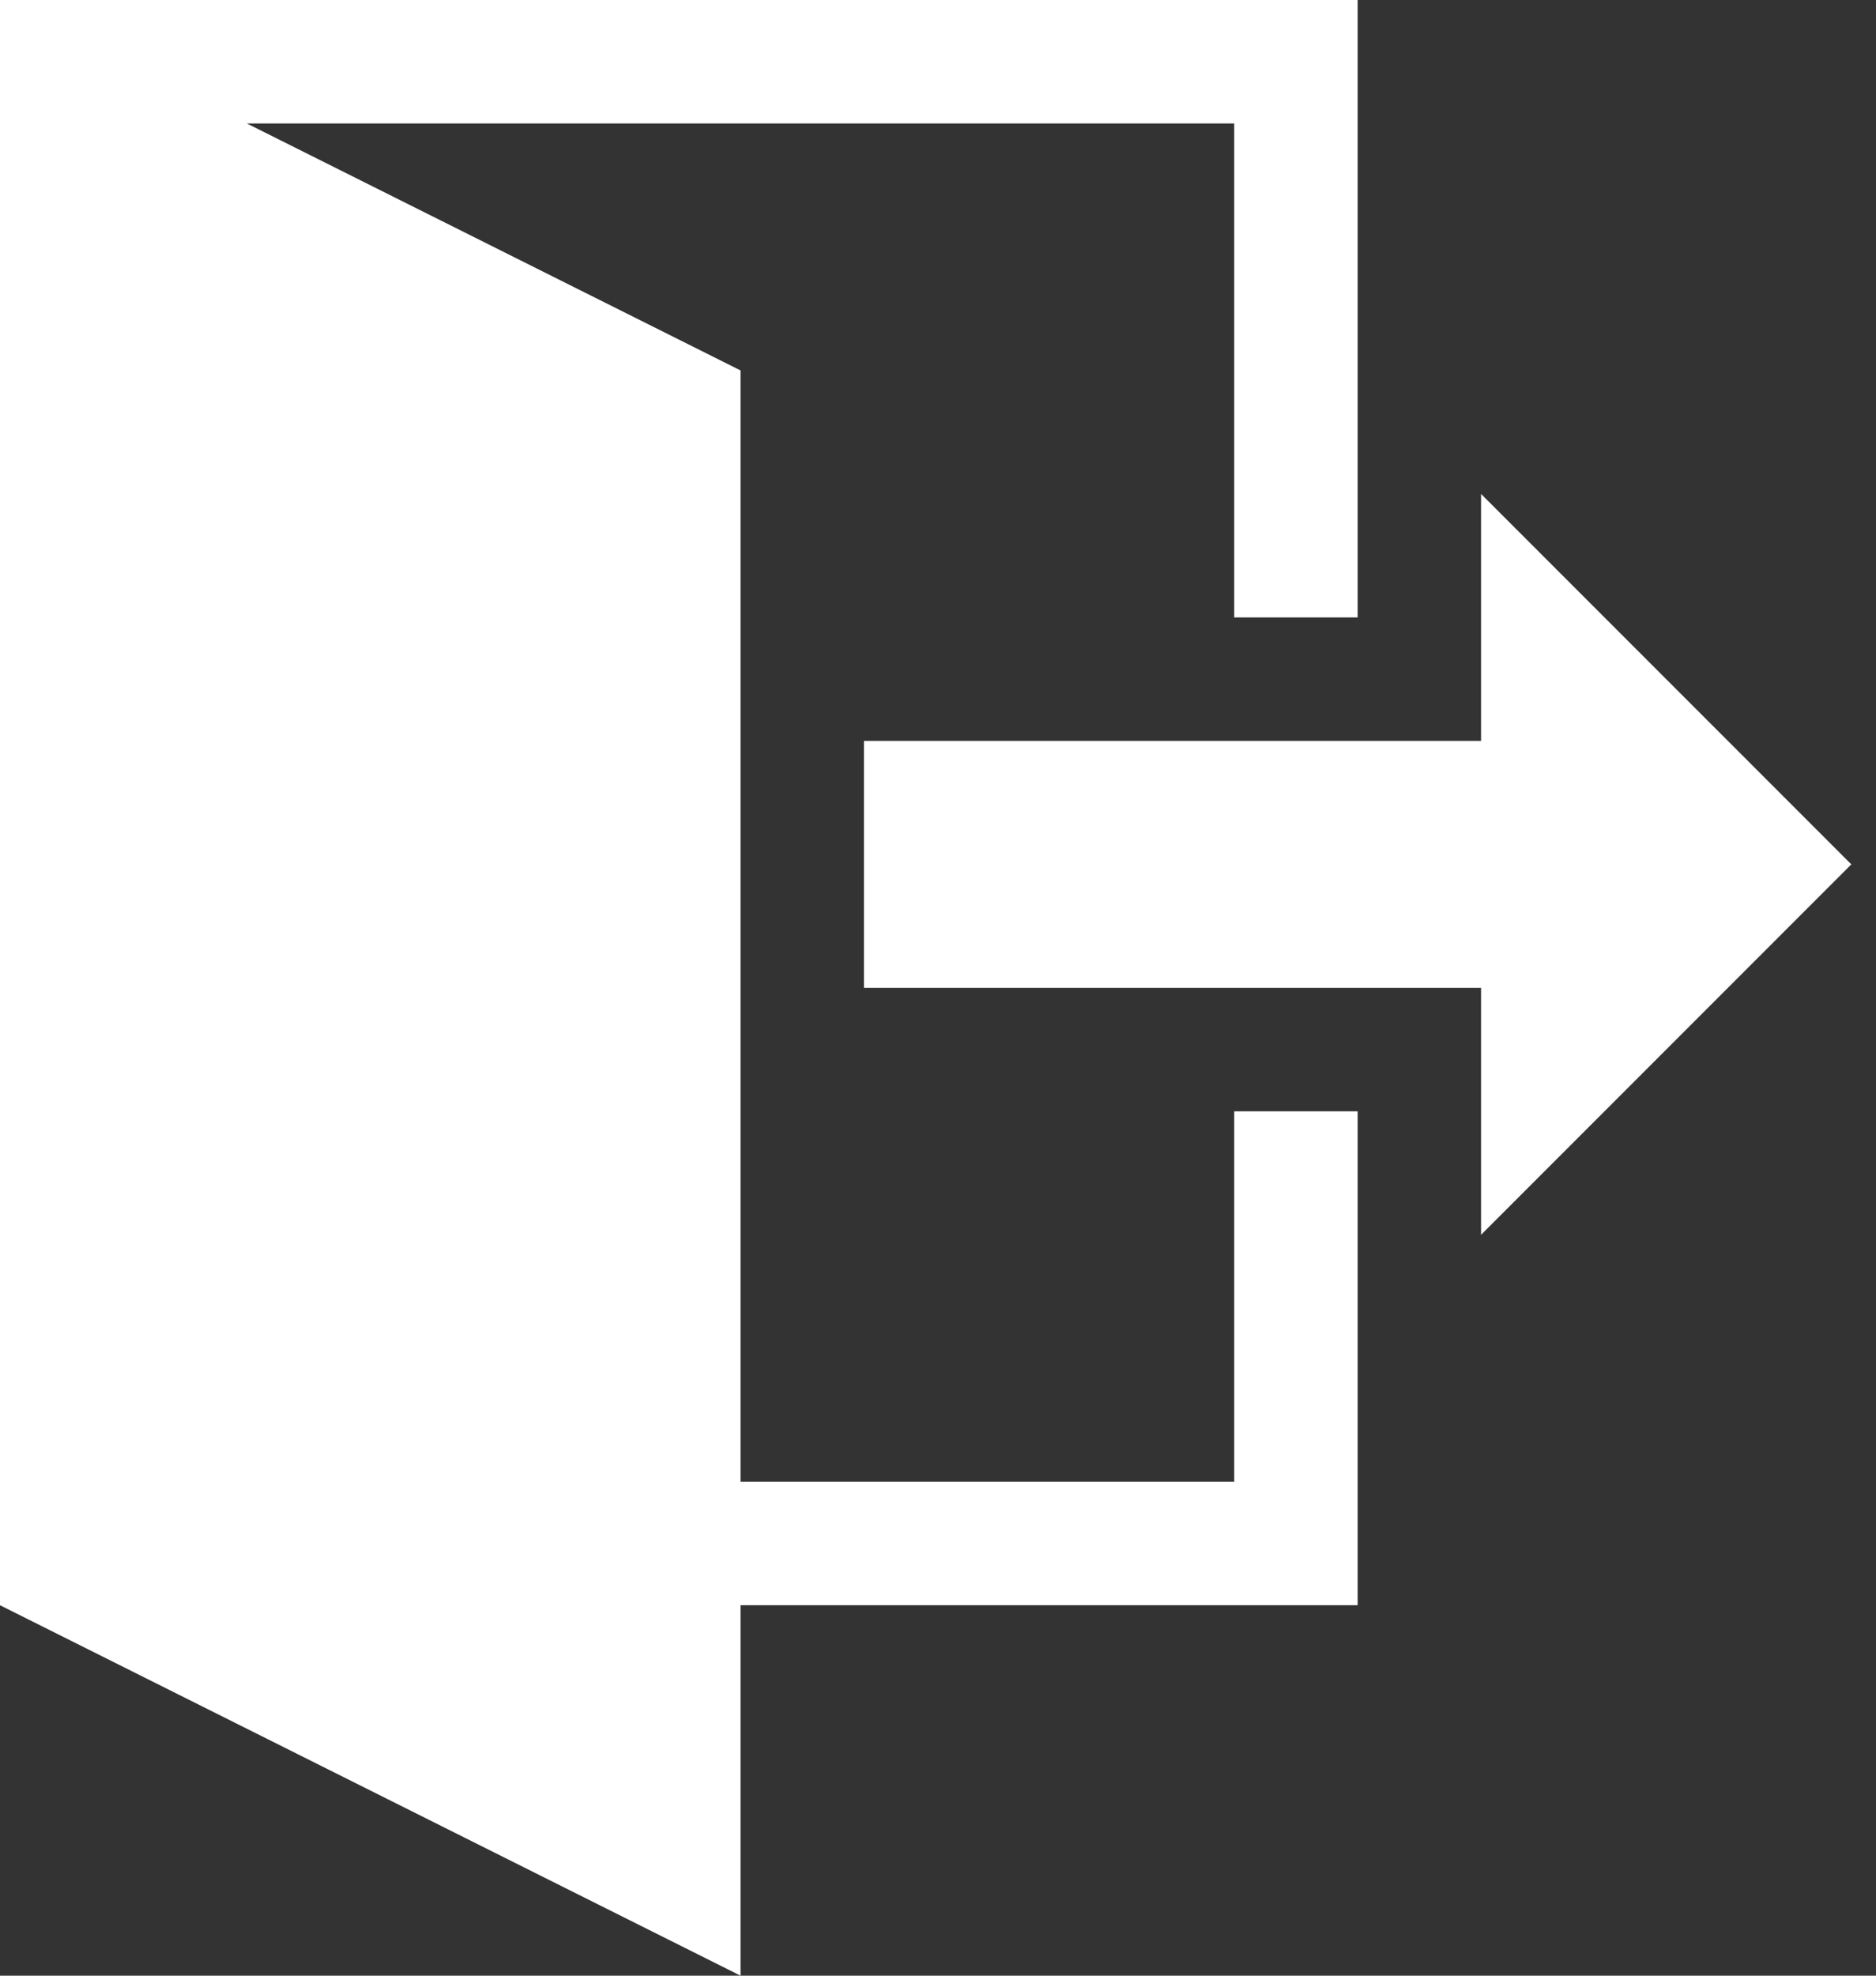 <svg width="19" height="20" viewBox="0 0 19 20" fill="none" xmlns="http://www.w3.org/2000/svg">
<rect x="0" y="0" width="19" height="20" fill="#333333" stroke="none"/>
<path d="M15 12.5V10H8.75V7.5H15V5L18.75 8.75L15 12.5ZM13.75 11.25V16.25H7.5V20L0 16.25V0H13.75V6.25H12.5V1.25H2.5L7.5 3.75V15H12.5V11.25H13.75Z" fill="white"/>
</svg>
